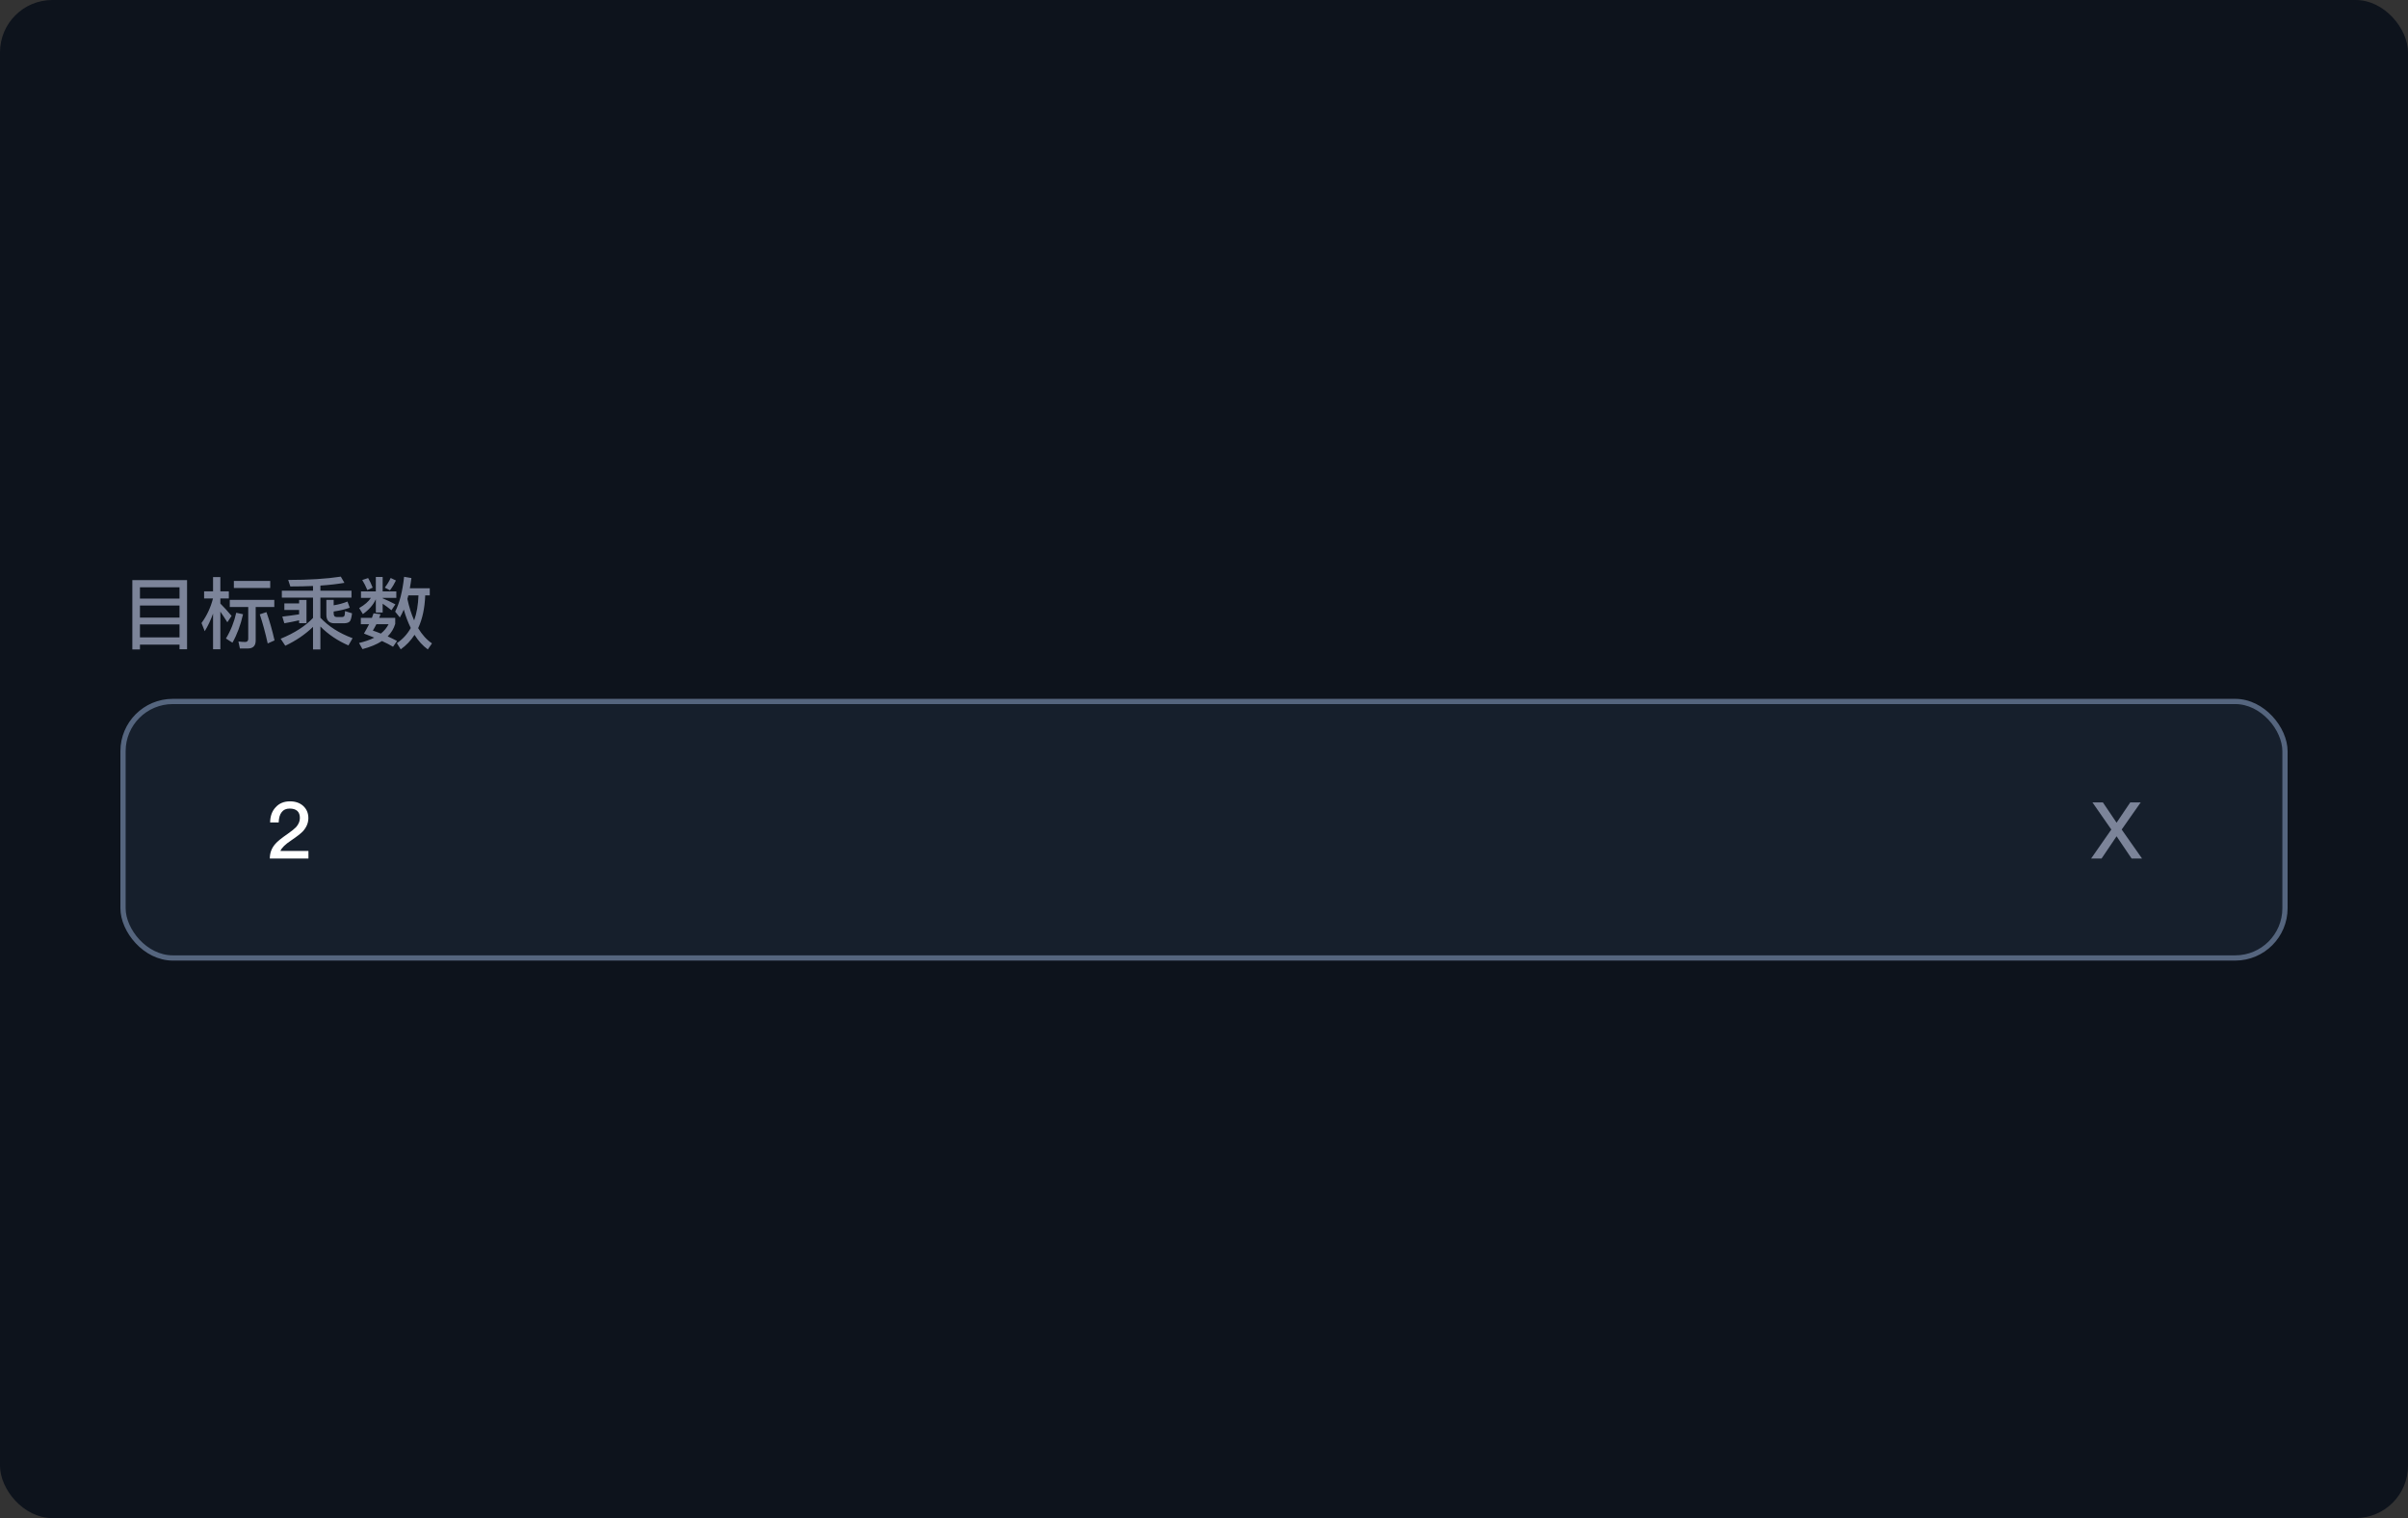 <svg width="460" height="290" viewBox="0 0 460 290" fill="none" xmlns="http://www.w3.org/2000/svg">
<rect x="0" y="0" width="460" height="290" fill="#333333" stroke="none"/>
<rect width="460" height="290" rx="10" fill="#0D131C"/>
<path d="M35.735 110.815V124.03H34.295V123.145H26.735V124.06H25.28V110.815H35.735ZM26.735 121.765H34.295V119.275H26.735V121.765ZM26.735 117.985H34.295V115.675H26.735V117.985ZM26.735 114.355H34.295V112.195H26.735V114.355ZM40.7 110.245H42.095V112.96H43.715V114.325H42.095V115.3C42.8 116.005 43.52 116.785 44.24 117.655L43.43 118.87C42.92 118.06 42.47 117.385 42.095 116.845V124.03H40.7V117.22C40.265 118.435 39.74 119.56 39.11 120.58L38.495 119.02C39.5 117.64 40.235 116.08 40.685 114.325H38.99V112.96H40.7V110.245ZM45.125 117.055L46.43 117.34C45.95 119.44 45.275 121.24 44.405 122.77L43.16 121.975C44.09 120.445 44.735 118.81 45.125 117.055ZM50.9 116.935C51.5 118.615 52.01 120.415 52.445 122.335L51.14 122.92C50.675 120.82 50.165 118.975 49.625 117.355L50.9 116.935ZM47.345 123.88H45.83L45.545 122.545C45.995 122.605 46.445 122.635 46.865 122.635C47.225 122.635 47.42 122.425 47.42 122.02V115.96H43.895V114.595H52.4V115.96H48.845V122.365C48.845 123.37 48.335 123.88 47.345 123.88ZM44.675 110.98H51.62V112.33H44.675V110.98ZM65.66 119.065H63.905C62.855 119.065 62.345 118.525 62.345 117.445V114.595H63.74V115.63C64.7 115.48 65.585 115.24 66.38 114.91L66.815 116.095C65.915 116.41 64.895 116.65 63.74 116.815V117.175C63.74 117.625 63.92 117.865 64.295 117.865H65.39C65.54 117.865 65.66 117.805 65.75 117.715C65.84 117.595 65.9 117.28 65.915 116.74L67.25 117.16C67.145 118.09 66.965 118.63 66.725 118.795C66.485 118.975 66.14 119.065 65.66 119.065ZM53.84 112.84H59.795V111.94C58.445 112 56.99 112.03 55.46 112.03L55.055 110.785C59.03 110.785 62.375 110.575 65.105 110.155L65.795 111.34C64.475 111.565 62.945 111.745 61.205 111.865V112.84H67.145V114.16H61.205V118C62.765 119.665 64.805 120.97 67.355 121.915L66.56 123.295C64.49 122.395 62.705 121.195 61.205 119.68V124.06H59.795V119.755C58.295 121.195 56.54 122.395 54.5 123.355L53.615 122.02C56.3 120.91 58.355 119.59 59.795 118.045V114.16H53.84V112.84ZM57.14 114.61H58.55V119.05H57.14V118.495C56.3 118.69 55.355 118.885 54.32 119.065L53.93 117.79C55.1 117.655 56.165 117.505 57.14 117.355V116.515H54.32V115.27H57.14V114.61ZM78.005 113.74C77.945 113.98 77.885 114.205 77.825 114.415C78.155 115.975 78.59 117.34 79.115 118.51C79.61 117.13 79.88 115.54 79.94 113.74H78.005ZM78.47 119.965C77.96 118.93 77.51 117.76 77.135 116.455C76.895 116.995 76.655 117.505 76.385 117.955L75.485 116.845C76.325 115.195 76.895 112.975 77.195 110.185L78.59 110.425C78.5 111.115 78.41 111.76 78.29 112.375H82.1V113.74H81.23C81.14 116.185 80.69 118.27 79.88 119.995C80.63 121.24 81.5 122.215 82.52 122.905L81.725 124.06C80.75 123.355 79.91 122.425 79.19 121.27C78.485 122.365 77.6 123.295 76.55 124.045L75.815 122.86C76.925 122.11 77.81 121.15 78.47 119.965ZM71.36 117.16L72.695 117.325C72.605 117.565 72.53 117.79 72.44 118.03H75.5V119.185C75.23 120.085 74.75 120.88 74.06 121.57C74.675 121.84 75.275 122.14 75.845 122.44L75.08 123.55C74.495 123.19 73.79 122.83 72.965 122.455C71.975 123.1 70.73 123.61 69.245 124L68.585 122.83C69.71 122.56 70.685 122.23 71.495 121.81C70.88 121.555 70.22 121.3 69.53 121.03C69.89 120.4 70.22 119.815 70.505 119.245H68.93V118.03H71.045C71.165 117.73 71.27 117.43 71.36 117.16ZM72.755 121.03C73.415 120.505 73.895 119.905 74.225 119.245H71.9C71.69 119.665 71.465 120.07 71.225 120.46C71.75 120.64 72.26 120.82 72.755 121.03ZM70.325 110.425C70.655 110.995 70.94 111.595 71.195 112.255L70.175 112.72C69.875 112 69.545 111.355 69.2 110.8L70.325 110.425ZM74.63 110.41L75.635 110.89C75.335 111.52 74.96 112.15 74.495 112.765L73.505 112.255C73.985 111.625 74.36 111.01 74.63 110.41ZM68.96 112.975H71.795V110.215H73.1V112.975H75.71V114.22H73.1V114.295C73.895 114.625 74.705 115.015 75.53 115.45L74.78 116.575C74.12 116.05 73.565 115.63 73.1 115.33V117.01H71.795V114.475C71.3 115.555 70.475 116.5 69.32 117.31L68.615 116.155C69.665 115.555 70.4 114.91 70.85 114.22H68.96V112.975Z" fill="#7C8499"/>
<rect x="23.5" y="134" width="413" height="49" rx="9.5" fill="#161F2C"/>
<path d="M55.397 153.08C56.417 153.08 57.272 153.365 57.932 153.965C58.577 154.565 58.907 155.33 58.907 156.275C58.907 157.205 58.547 158.045 57.857 158.81C57.437 159.245 56.702 159.815 55.637 160.535C54.482 161.3 53.792 161.975 53.567 162.56H58.922V164H51.542C51.542 162.935 51.887 162.005 52.607 161.195C52.997 160.73 53.807 160.085 55.022 159.245C55.742 158.735 56.252 158.33 56.552 158.015C57.032 157.475 57.287 156.89 57.287 156.26C57.287 155.66 57.122 155.21 56.792 154.91C56.462 154.61 55.967 154.46 55.337 154.46C54.662 154.46 54.152 154.685 53.807 155.15C53.447 155.6 53.267 156.245 53.237 157.115H51.602C51.617 155.915 51.962 154.955 52.637 154.235C53.327 153.455 54.257 153.08 55.397 153.08Z" fill="white"/>
<path d="M399.725 153.29H401.72L404.33 157.16L406.94 153.29H408.935L405.305 158.465L409.19 164H407.195L404.33 159.755L401.465 164H399.47L403.325 158.465L399.725 153.29Z" fill="#7C8499"/>
<rect x="23.5" y="134" width="413" height="49" rx="9.5" stroke="#55657E"/>
</svg>
